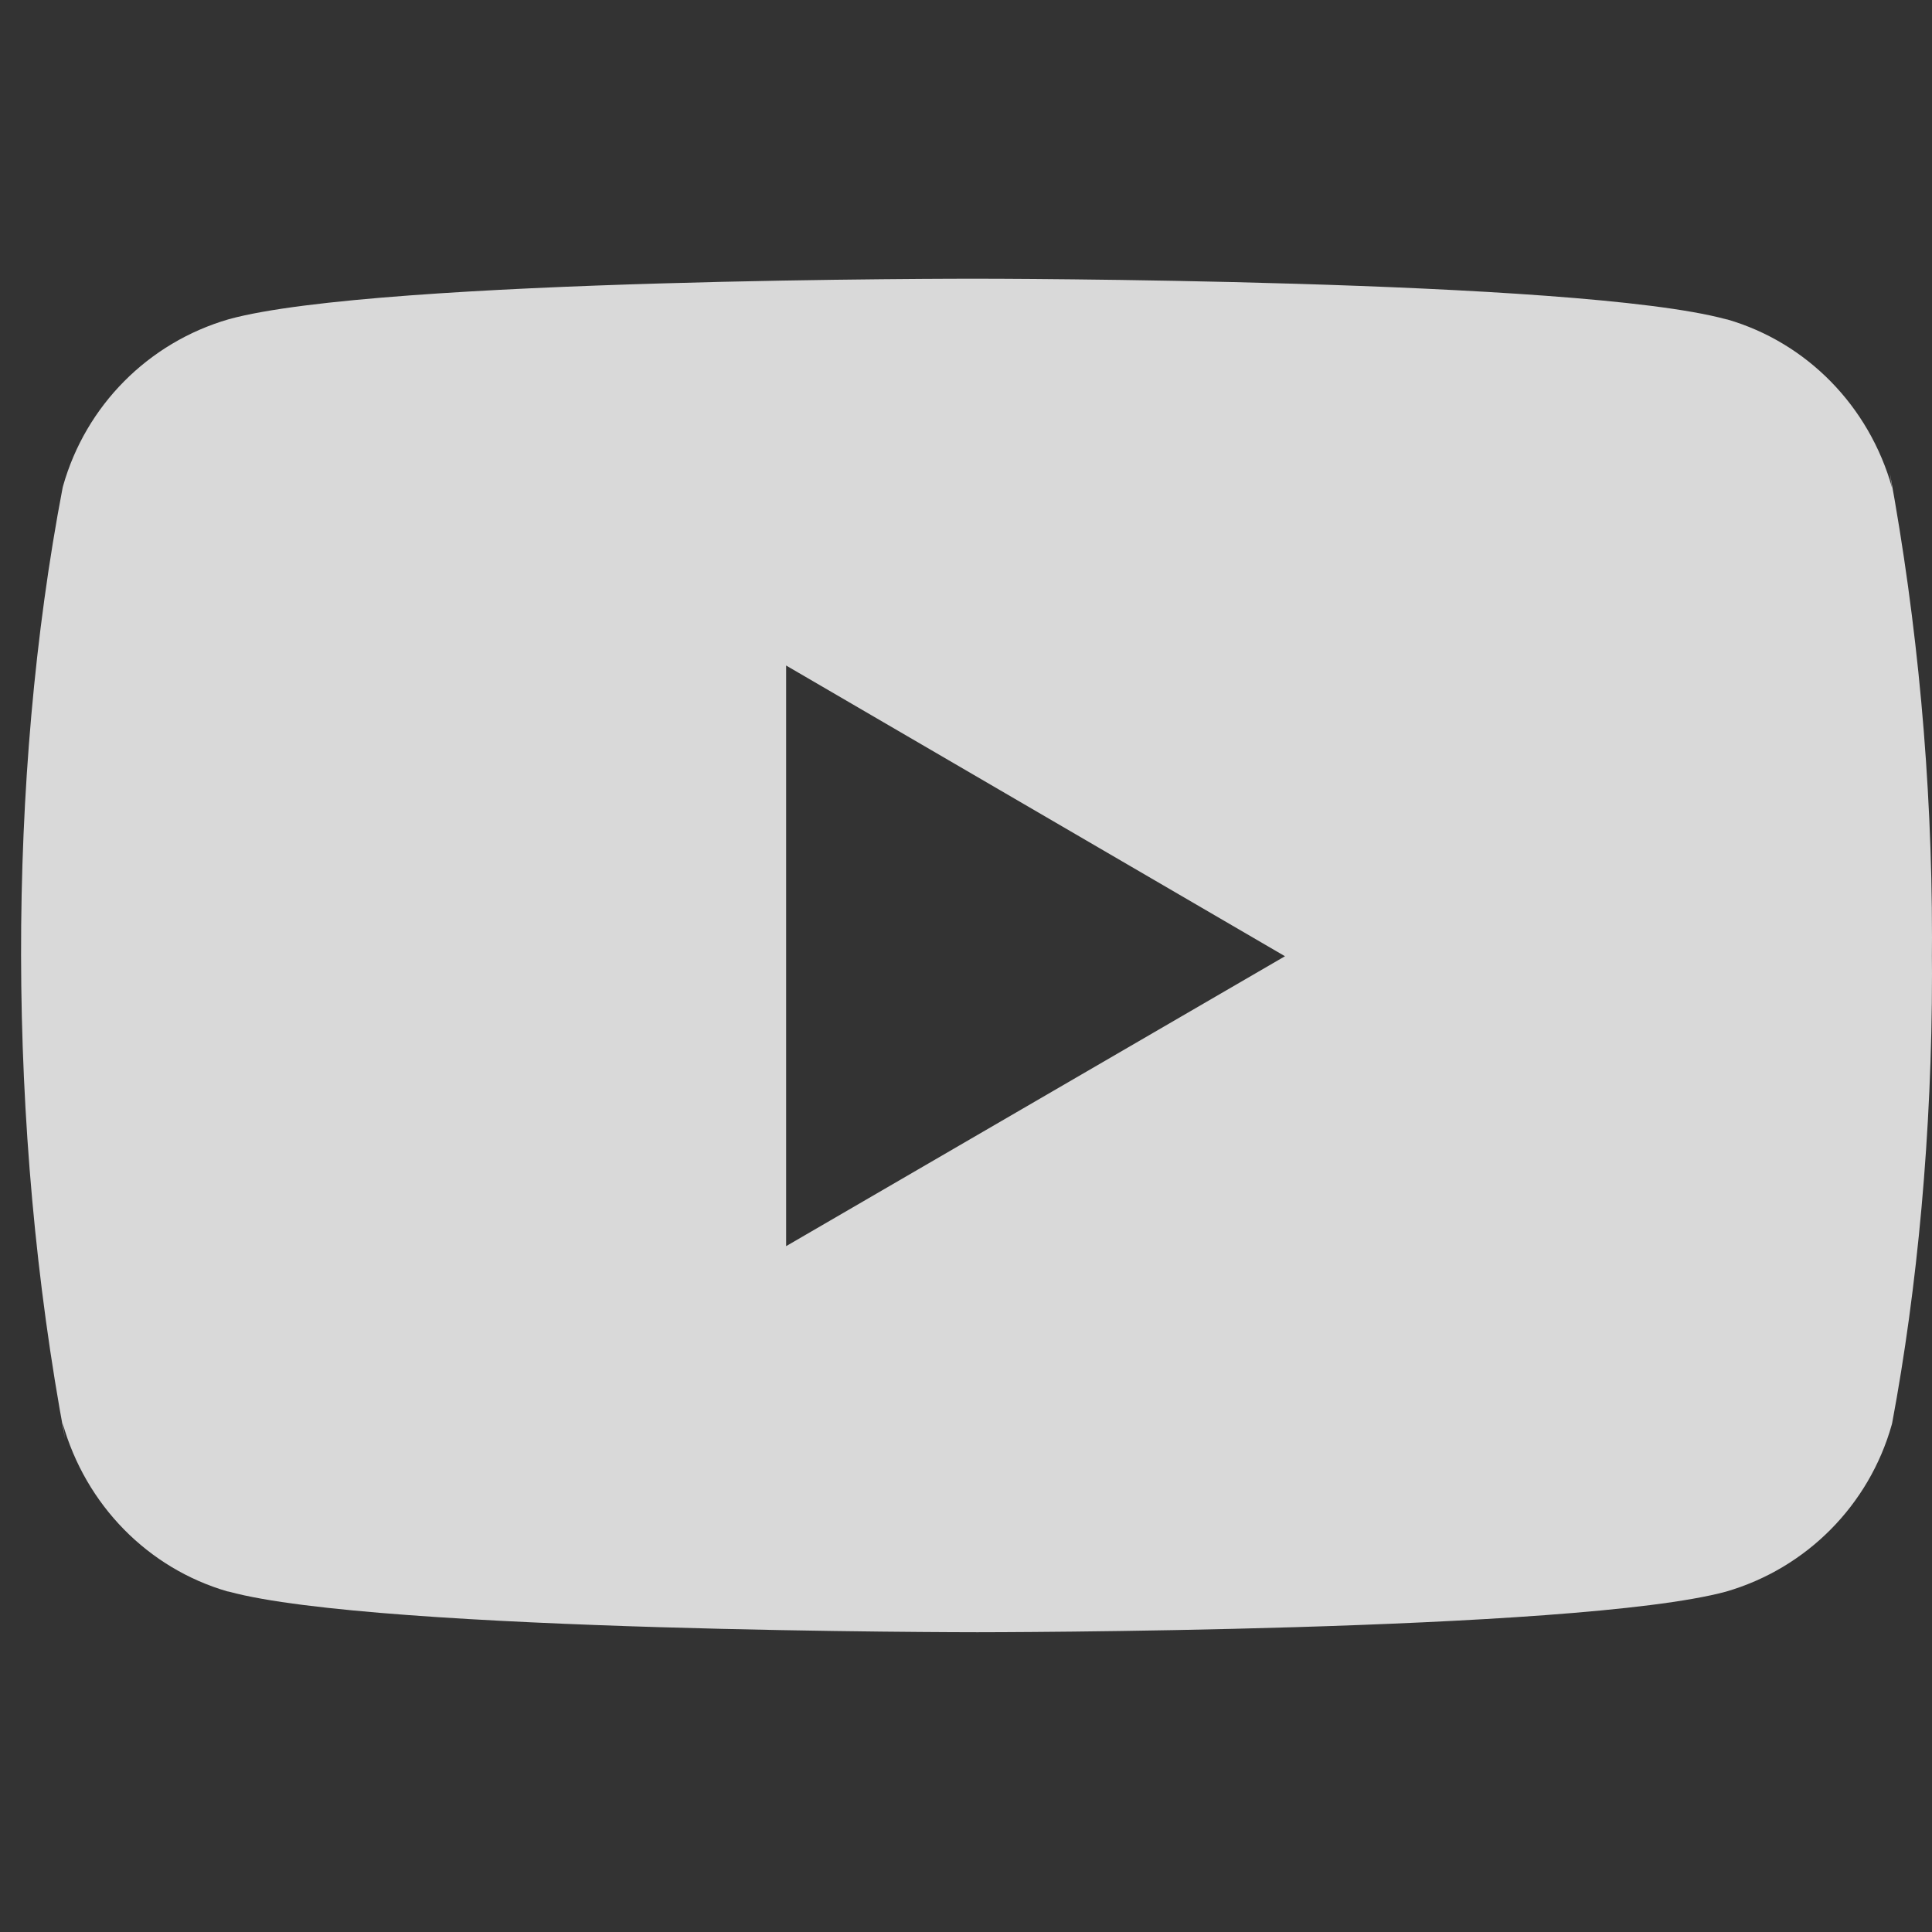 <svg width="19" height="19" viewBox="0 0 19 19" fill="none" xmlns="http://www.w3.org/2000/svg">
<rect x="0" y="0" width="19" height="19" fill="#333333" stroke="none"/>
<g clip-path="url(#clip0)">
<path d="M18.584 4.643L18.607 4.796C18.38 3.99 17.767 3.369 16.988 3.142L16.972 3.139C15.507 2.741 9.611 2.741 9.611 2.741C9.611 2.741 3.731 2.733 2.251 3.139C1.457 3.369 0.843 3.99 0.62 4.78L0.616 4.796C0.069 7.655 0.065 11.09 0.64 14.151L0.616 13.996C0.843 14.802 1.456 15.423 2.235 15.65L2.252 15.653C3.715 16.052 9.612 16.052 9.612 16.052C9.612 16.052 15.492 16.052 16.973 15.653C17.767 15.423 18.381 14.802 18.604 14.012L18.608 13.996C18.857 12.666 19 11.136 19 9.573C19 9.516 19 9.458 18.999 9.4C19 9.347 19 9.284 19 9.22C19 7.657 18.857 6.127 18.584 4.643ZM7.731 12.255V6.545L12.637 9.404L7.731 12.255Z" fill="white" fill-opacity="0.81"/>
</g>
<defs>
<clipPath id="clip0">
<rect width="18.793" height="18.793" fill="white" transform="translate(0.207)"/>
</clipPath>
</defs>
</svg>
